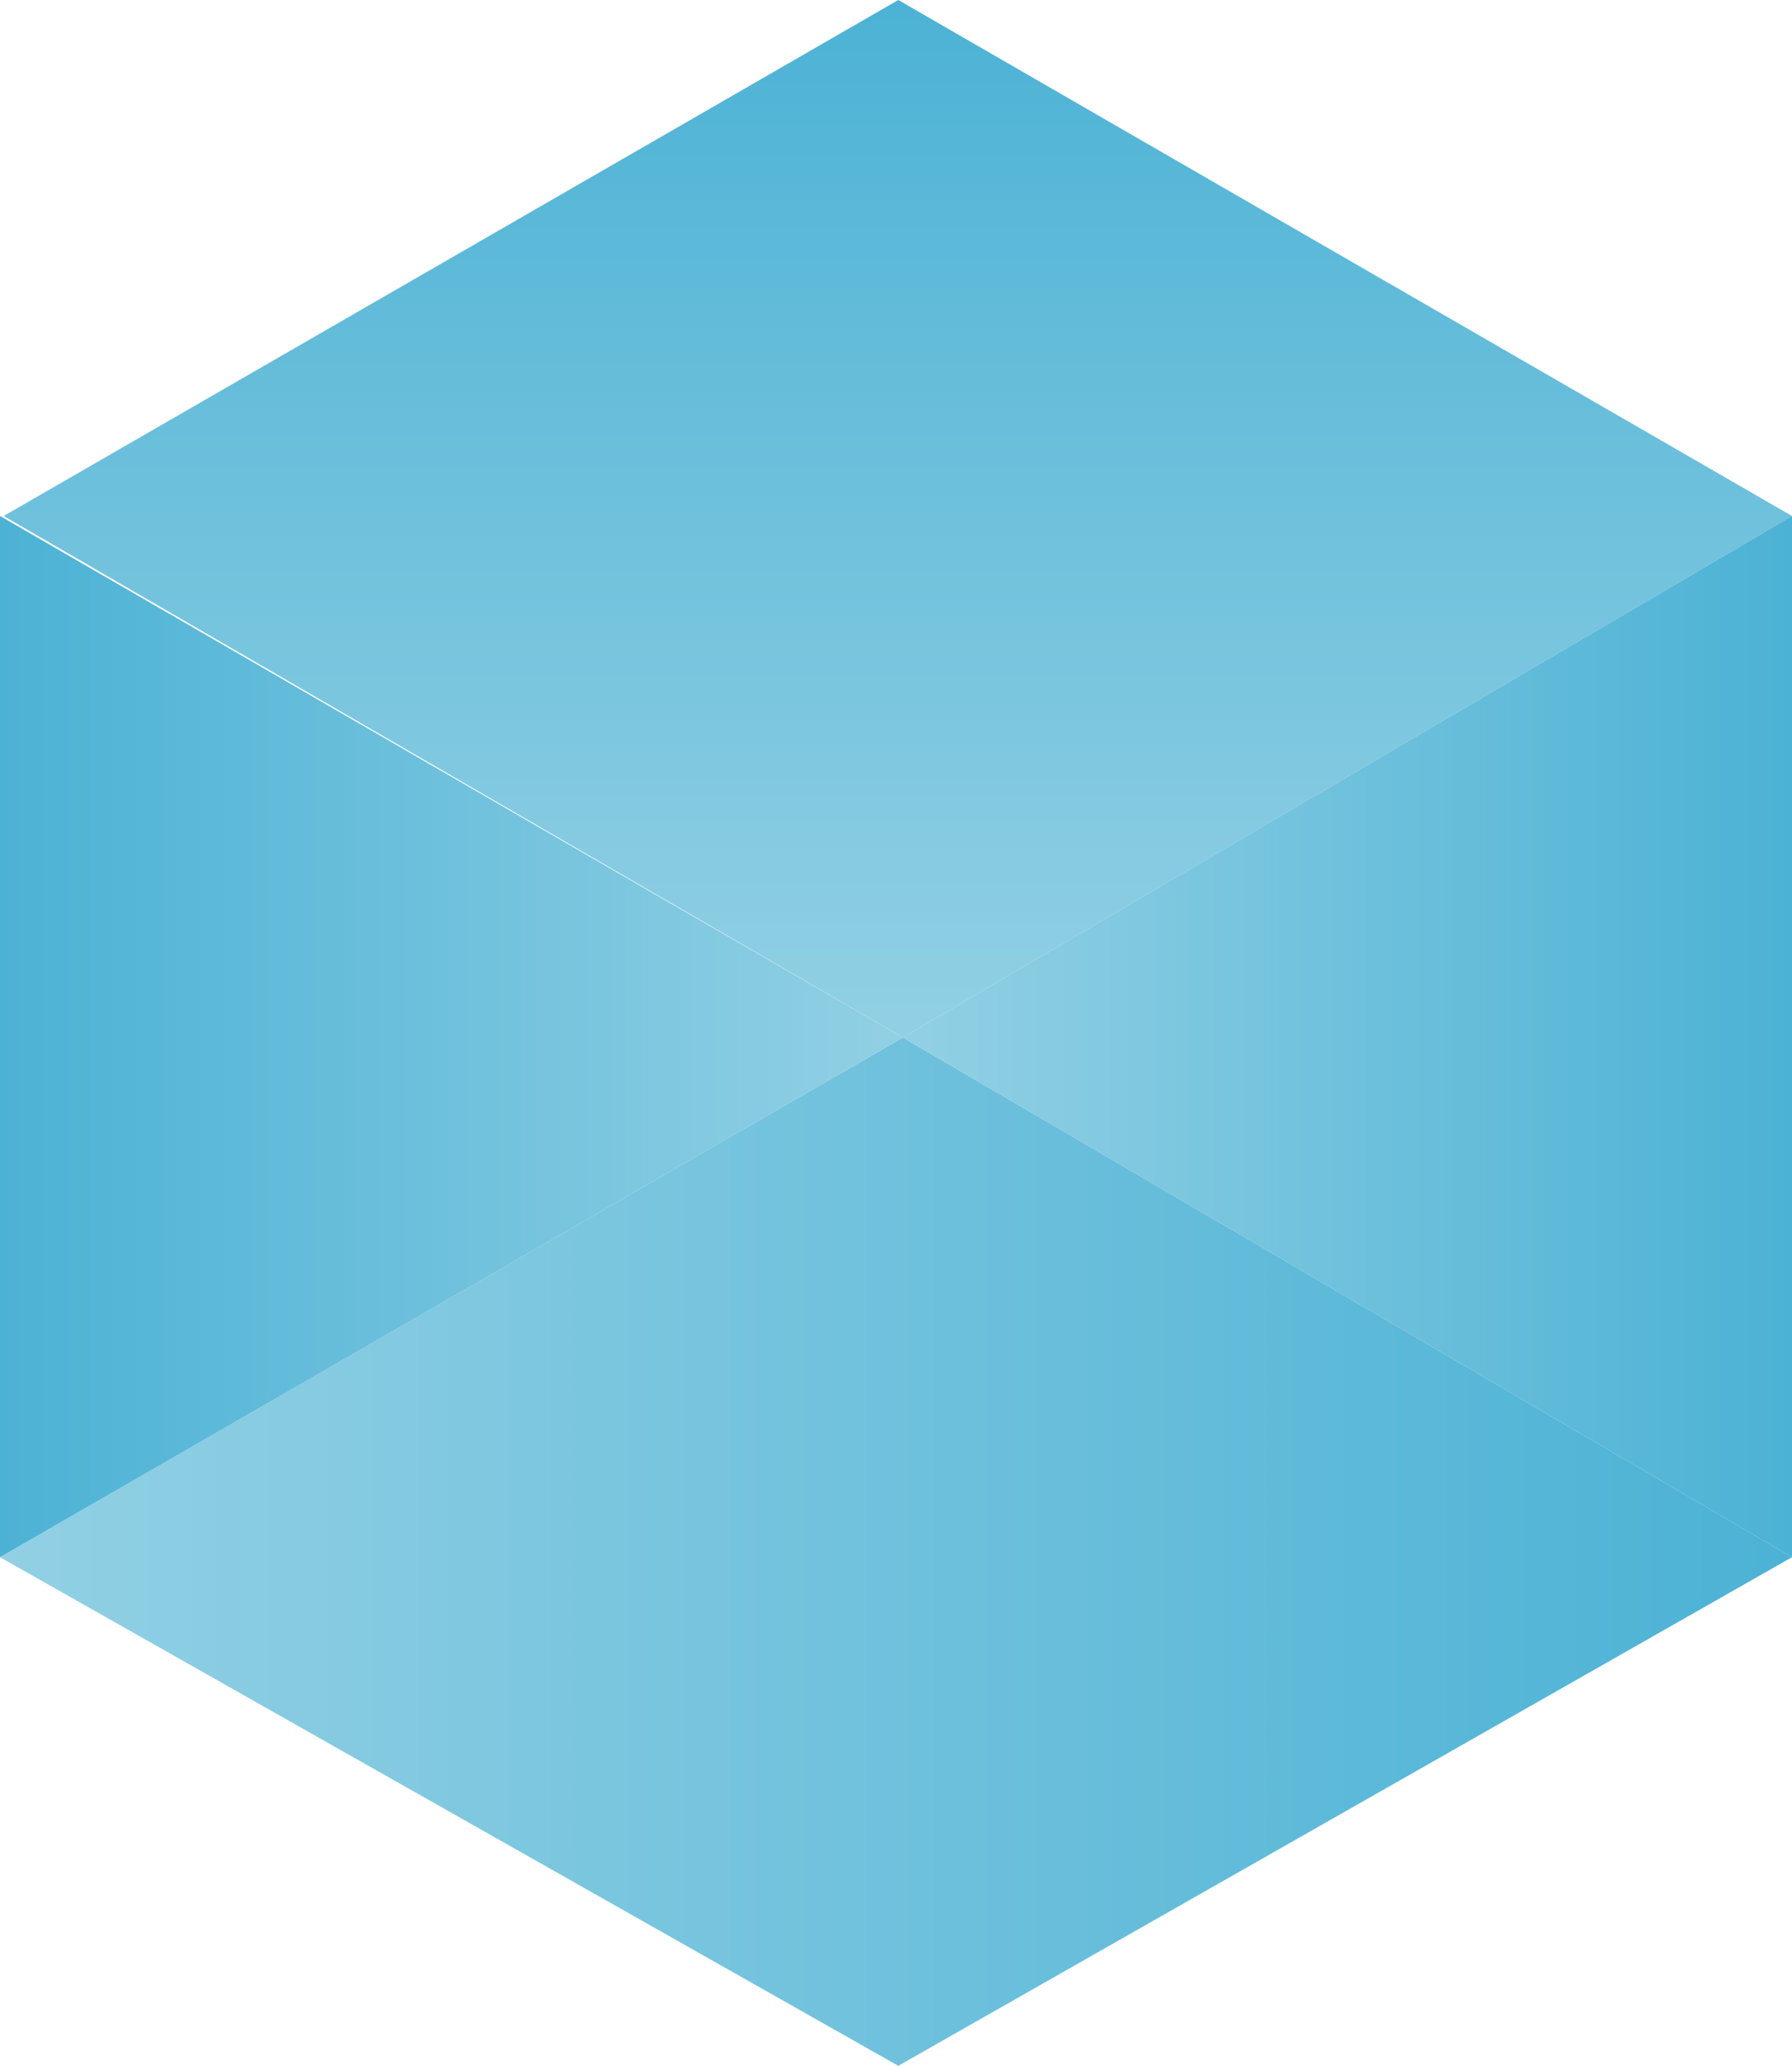 <?xml version="1.0" encoding="utf-8"?>
<!-- Generator: Adobe Illustrator 18.1.1, SVG Export Plug-In . SVG Version: 6.00 Build 0)  -->
<svg version="1.1" id="Layer_1" xmlns="http://www.w3.org/2000/svg" xmlns:xlink="http://www.w3.org/1999/xlink" x="0px" y="0px"
	 width="194.5px" height="224.2px" viewBox="0 0 194.5 224.2" enable-background="new 0 0 194.5 224.2" xml:space="preserve">
<g>
	
		<linearGradient id="SVGID_1_" gradientUnits="userSpaceOnUse" x1="-443.187" y1="442.249" x2="-443.187" y2="554.828" gradientTransform="matrix(-1 0 0 -1 -345.713 554.828)">
		<stop  offset="0" style="stop-color:#92D0E4"/>
		<stop  offset="1" style="stop-color:#4CB2D5"/>
	</linearGradient>
	<polygon fill="url(#SVGID_1_)" points="98,112.6 194.5,56 97.5,0 0.4,56 	"/>
	<linearGradient id="SVGID_2_" gradientUnits="userSpaceOnUse" x1="0" y1="168.37" x2="194.46" y2="168.37">
		<stop  offset="0" style="stop-color:#92D0E4"/>
		<stop  offset="1" style="stop-color:#4CB2D5"/>
	</linearGradient>
	<polygon fill="url(#SVGID_2_)" points="194.5,169 98,112.6 0,169 97.5,224.2 	"/>
	
		<linearGradient id="SVGID_3_" gradientUnits="userSpaceOnUse" x1="-443.76" y1="442.33" x2="-540.173" y2="442.33" gradientTransform="matrix(-1 0 0 -1 -345.713 554.828)">
		<stop  offset="0" style="stop-color:#92D0E4"/>
		<stop  offset="1" style="stop-color:#4CB2D5"/>
	</linearGradient>
	<polygon fill="url(#SVGID_3_)" points="194.5,169 194.5,56 98,112.6 	"/>
	
		<linearGradient id="SVGID_4_" gradientUnits="userSpaceOnUse" x1="-443.76" y1="442.33" x2="-345.713" y2="442.33" gradientTransform="matrix(-1 0 0 -1 -345.713 554.828)">
		<stop  offset="0" style="stop-color:#92D0E4"/>
		<stop  offset="1" style="stop-color:#4CB2D5"/>
	</linearGradient>
	<polygon fill="url(#SVGID_4_)" points="0,169 0,56 98,112.6 	"/>
</g>
</svg>
